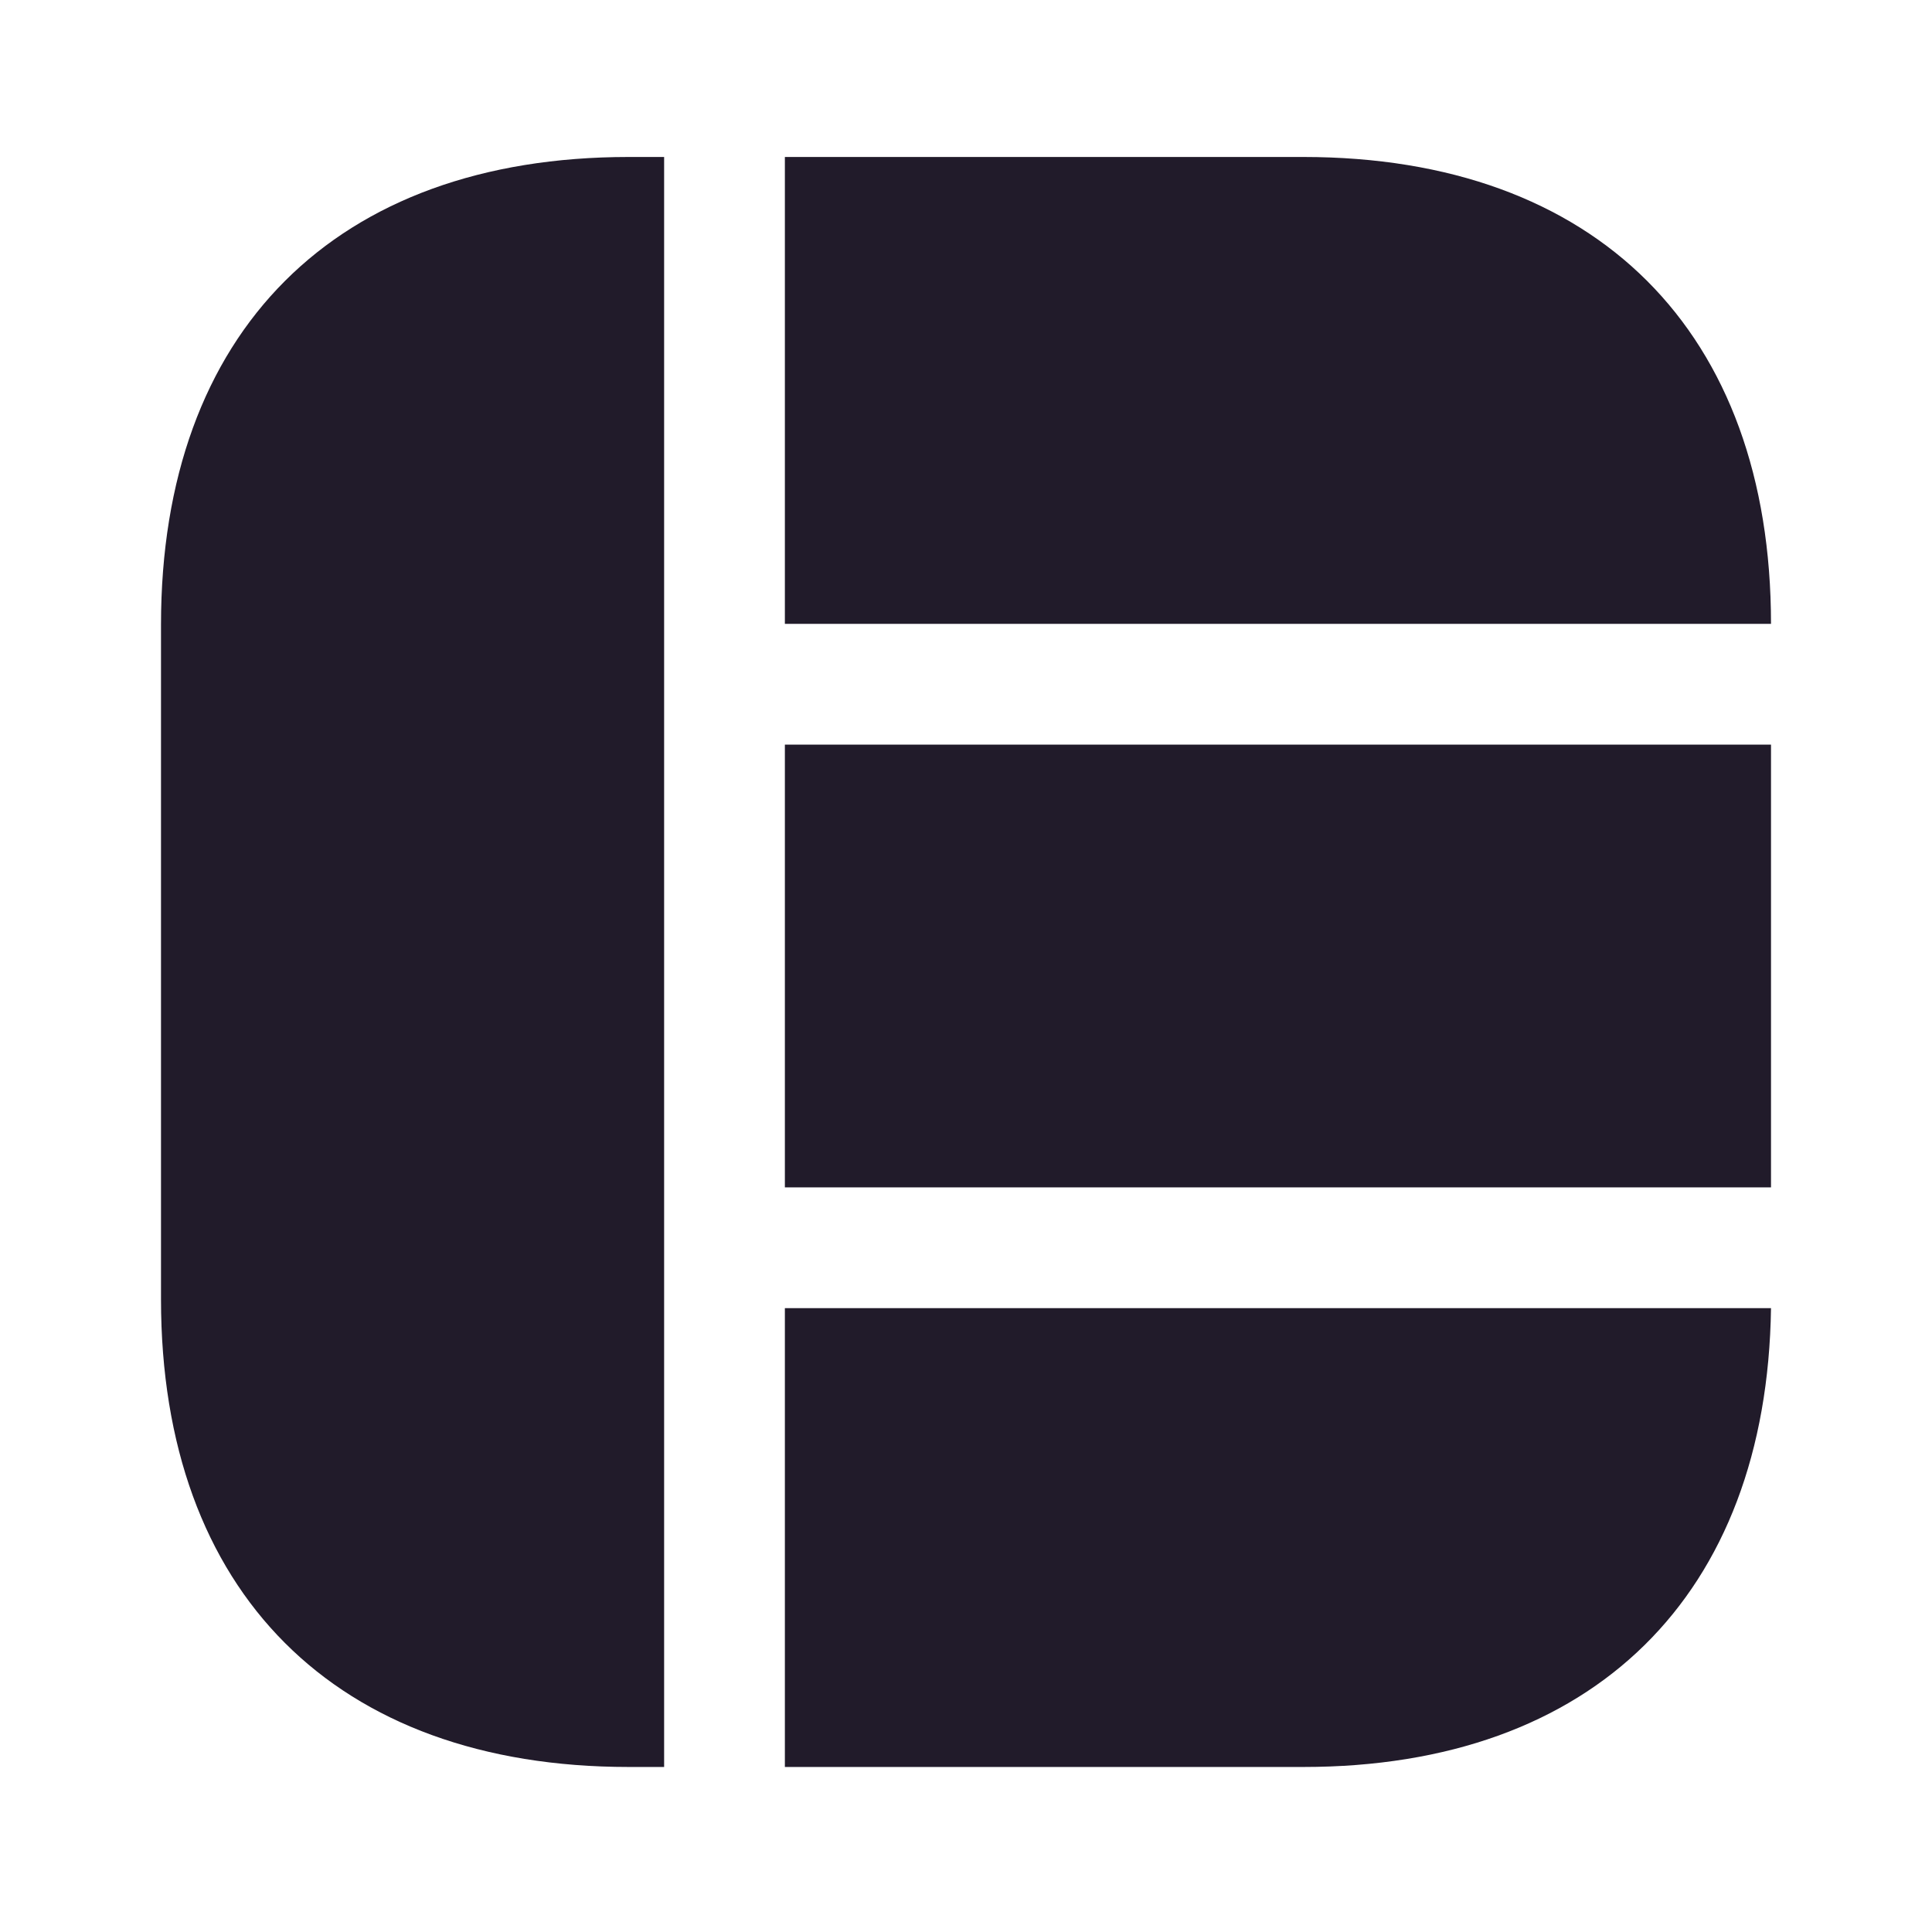 <svg width="24" height="24" viewBox="0 0 24 24" fill="none" xmlns="http://www.w3.org/2000/svg">
<path d="M22 7.75H9.75V1.95H16.19C19.83 1.95 22 4.12 22 7.75Z" fill="#211B2A"/>
<path d="M22 16.25C21.95 19.82 19.79 21.95 16.19 21.95H9.75V16.25H22Z" fill="#211B2A"/>
<path d="M8.25 1.95V21.95H7.81C4.17 21.95 2 19.78 2 16.14V7.76C2 4.12 4.17 1.95 7.81 1.95H8.25Z" fill="#211B2A"/>
<path d="M22 9.25H9.75V14.75H22V9.25Z" fill="#211B2A"/>
</svg>
